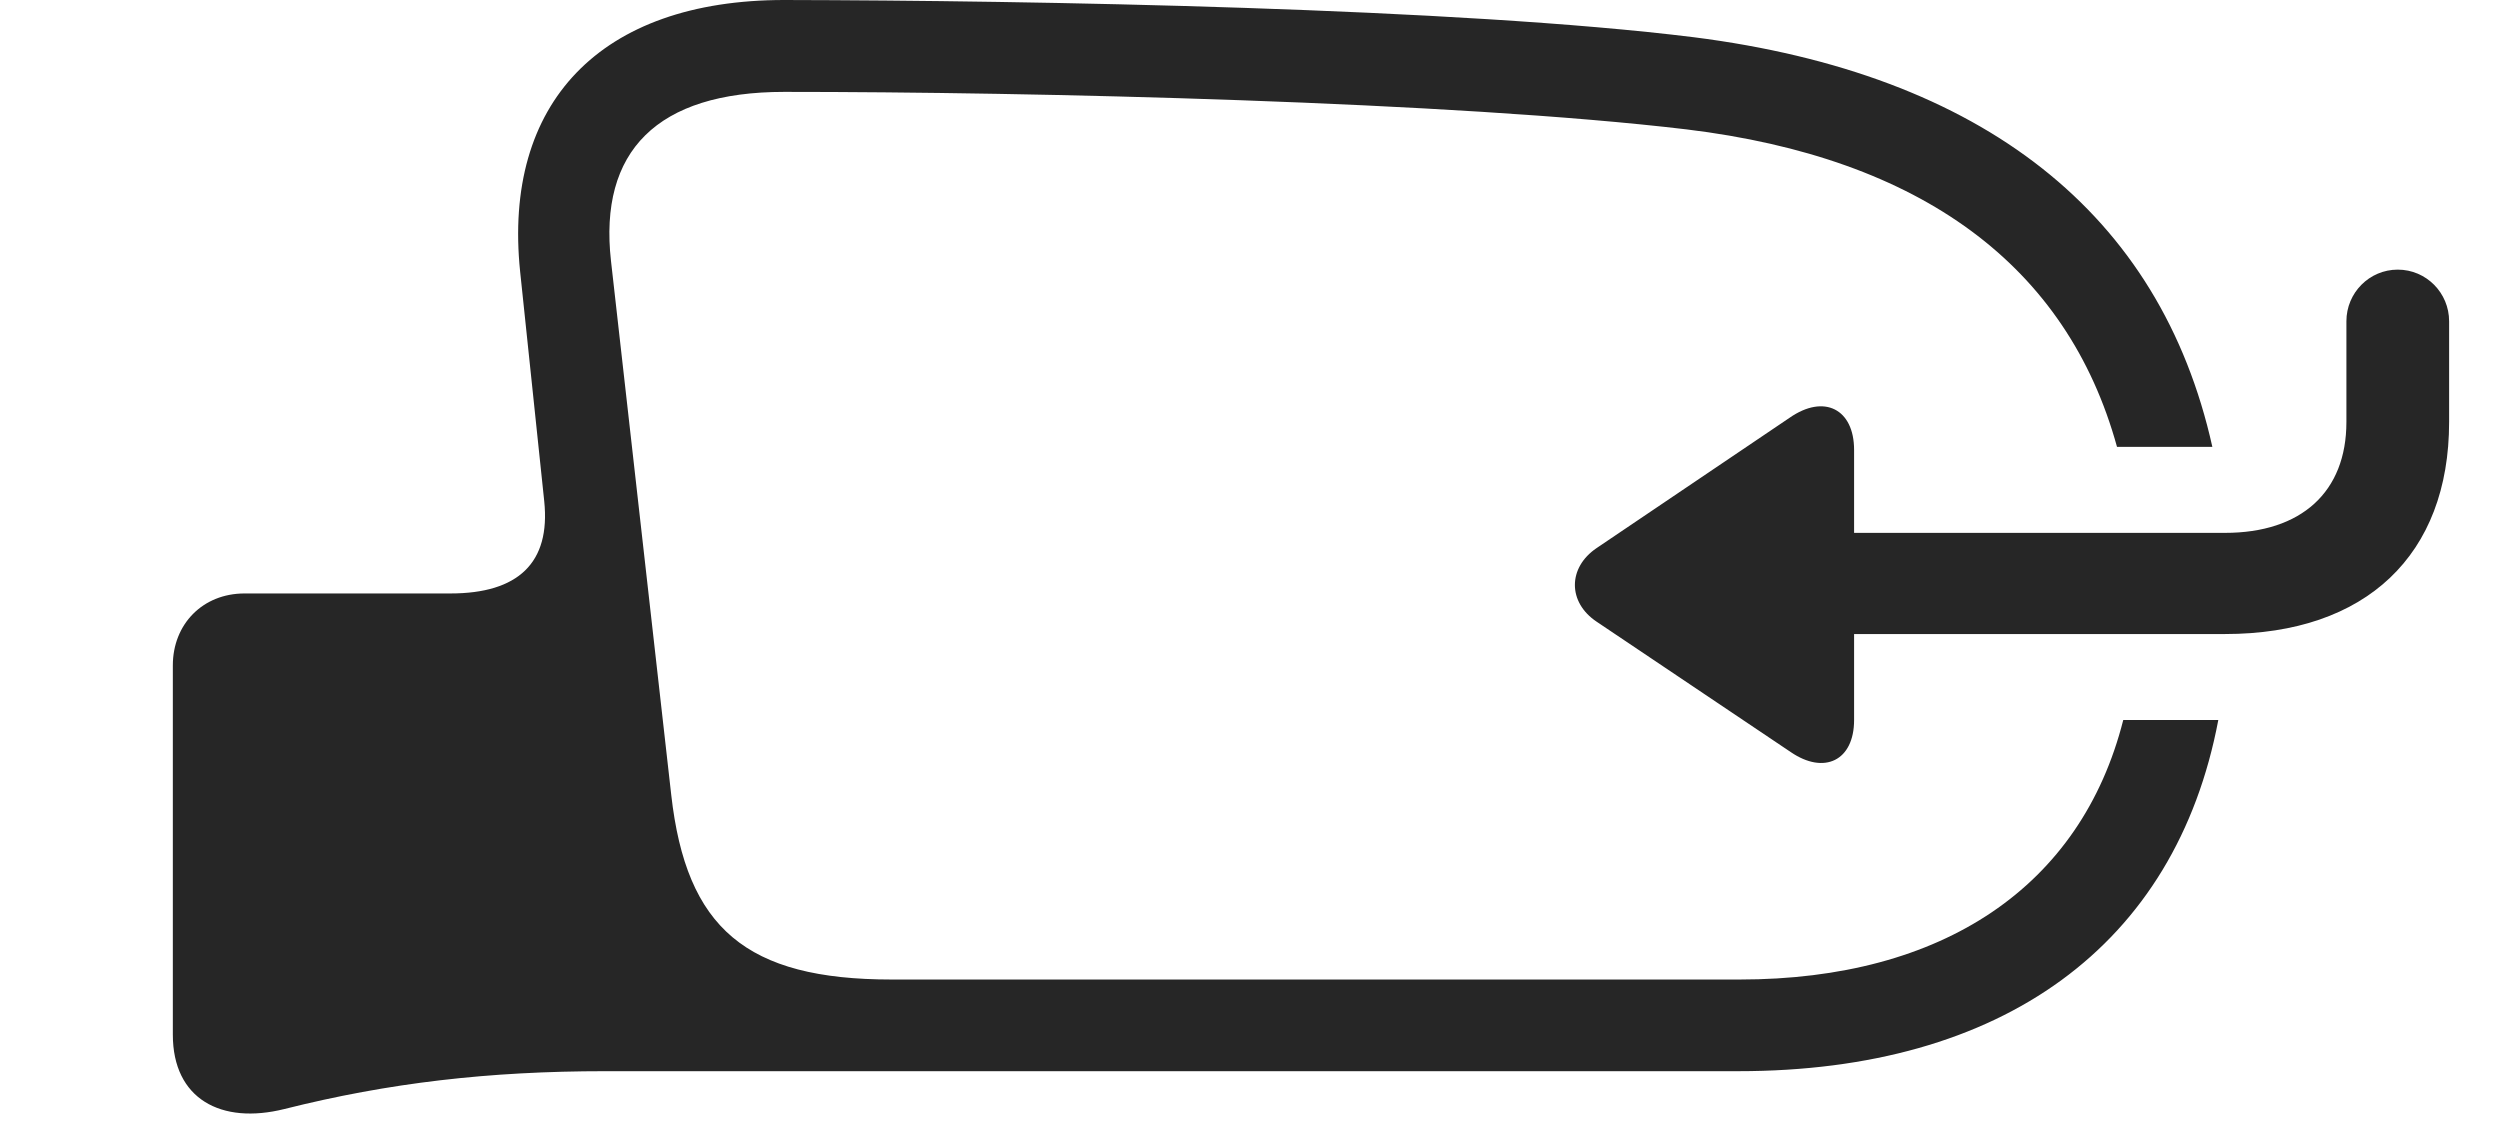 <?xml version="1.0" encoding="UTF-8"?>
<!--Generator: Apple Native CoreSVG 232.5-->
<!DOCTYPE svg
PUBLIC "-//W3C//DTD SVG 1.1//EN"
       "http://www.w3.org/Graphics/SVG/1.1/DTD/svg11.dtd">
<svg version="1.1" xmlns="http://www.w3.org/2000/svg" xmlns:xlink="http://www.w3.org/1999/xlink" width="164.477" height="74.151">
 <g>
  <rect height="74.151" opacity="0" width="164.477" x="0" y="0"/>
  <path d="M111.424 2.448C130.454 4.864 142.131 14.031 145.553 29.401L139.28 29.401C135.996 17.489 126.422 10.388 110.953 8.512C95.618 6.69 67.931 6.045 51.6 6.045C43.228 6.045 39.386 9.947 40.198 17.172L44.161 52.294C45.149 61.072 49.089 64.444 58.664 64.444L114.452 64.444C127.819 64.444 136.917 58.329 139.69 47.371L145.944 47.371C143.136 62.223 131.729 70.474 114.366 70.474L39.833 70.474C32.162 70.474 25.584 71.237 18.715 72.962C14.545 74.005 11.371 72.299 11.371 68.073L11.371 43.776C11.371 41.062 13.339 39.044 16.088 39.044L29.639 39.044C34.089 39.044 36.227 37.029 35.806 32.978L34.22 17.869C33.075 6.788 39.469 0 51.6 0C67.934 0.034 95.952 0.529 111.424 2.448Z" fill="#000000" fill-opacity="0.85"/>
  <path d="M161.129 27.763L161.129 21.136C161.129 19.265 159.622 17.739 157.75 17.739C155.879 17.739 154.372 19.265 154.372 21.136L154.372 27.763C154.372 32.361 151.416 35.058 146.381 35.058L121.982 35.058L121.982 29.6C121.982 26.915 120.017 25.903 117.745 27.481L105.037 36.062C103.139 37.349 103.139 39.626 105.037 40.897L117.812 49.478C120.017 50.989 121.982 50.044 121.982 47.374L121.982 41.714L146.381 41.714C155.671 41.714 161.129 36.501 161.129 27.763Z" fill="#000000" fill-opacity="0.85"/>
 </g>
</svg>
